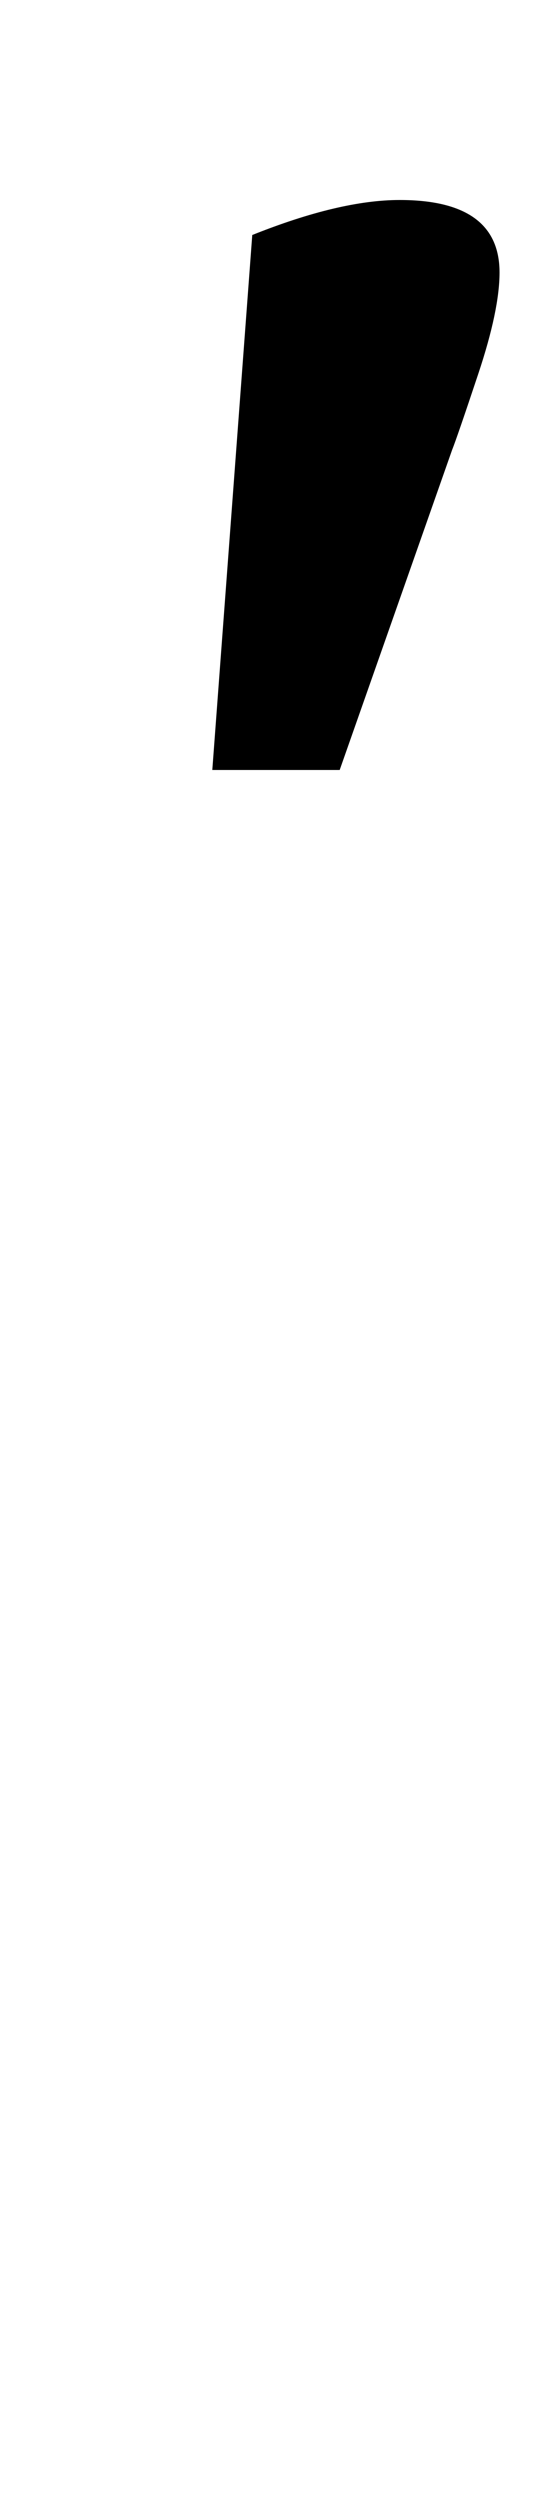 <?xml version="1.0" standalone="no"?>
<!DOCTYPE svg PUBLIC "-//W3C//DTD SVG 1.1//EN" "http://www.w3.org/Graphics/SVG/1.1/DTD/svg11.dtd" >
<svg xmlns="http://www.w3.org/2000/svg" xmlns:xlink="http://www.w3.org/1999/xlink" version="1.1" viewBox="-10 0 217 1000">
  <g transform="matrix(1 0 0 -1 0 800)">
   <path fill="currentColor"
d="M150 720q40 0 40 -29q0 -15 -8.5 -40.5t-10.5 -30.5l-45 -128h-51l16 214q35 14 59 14z" />
  </g>

</svg>
